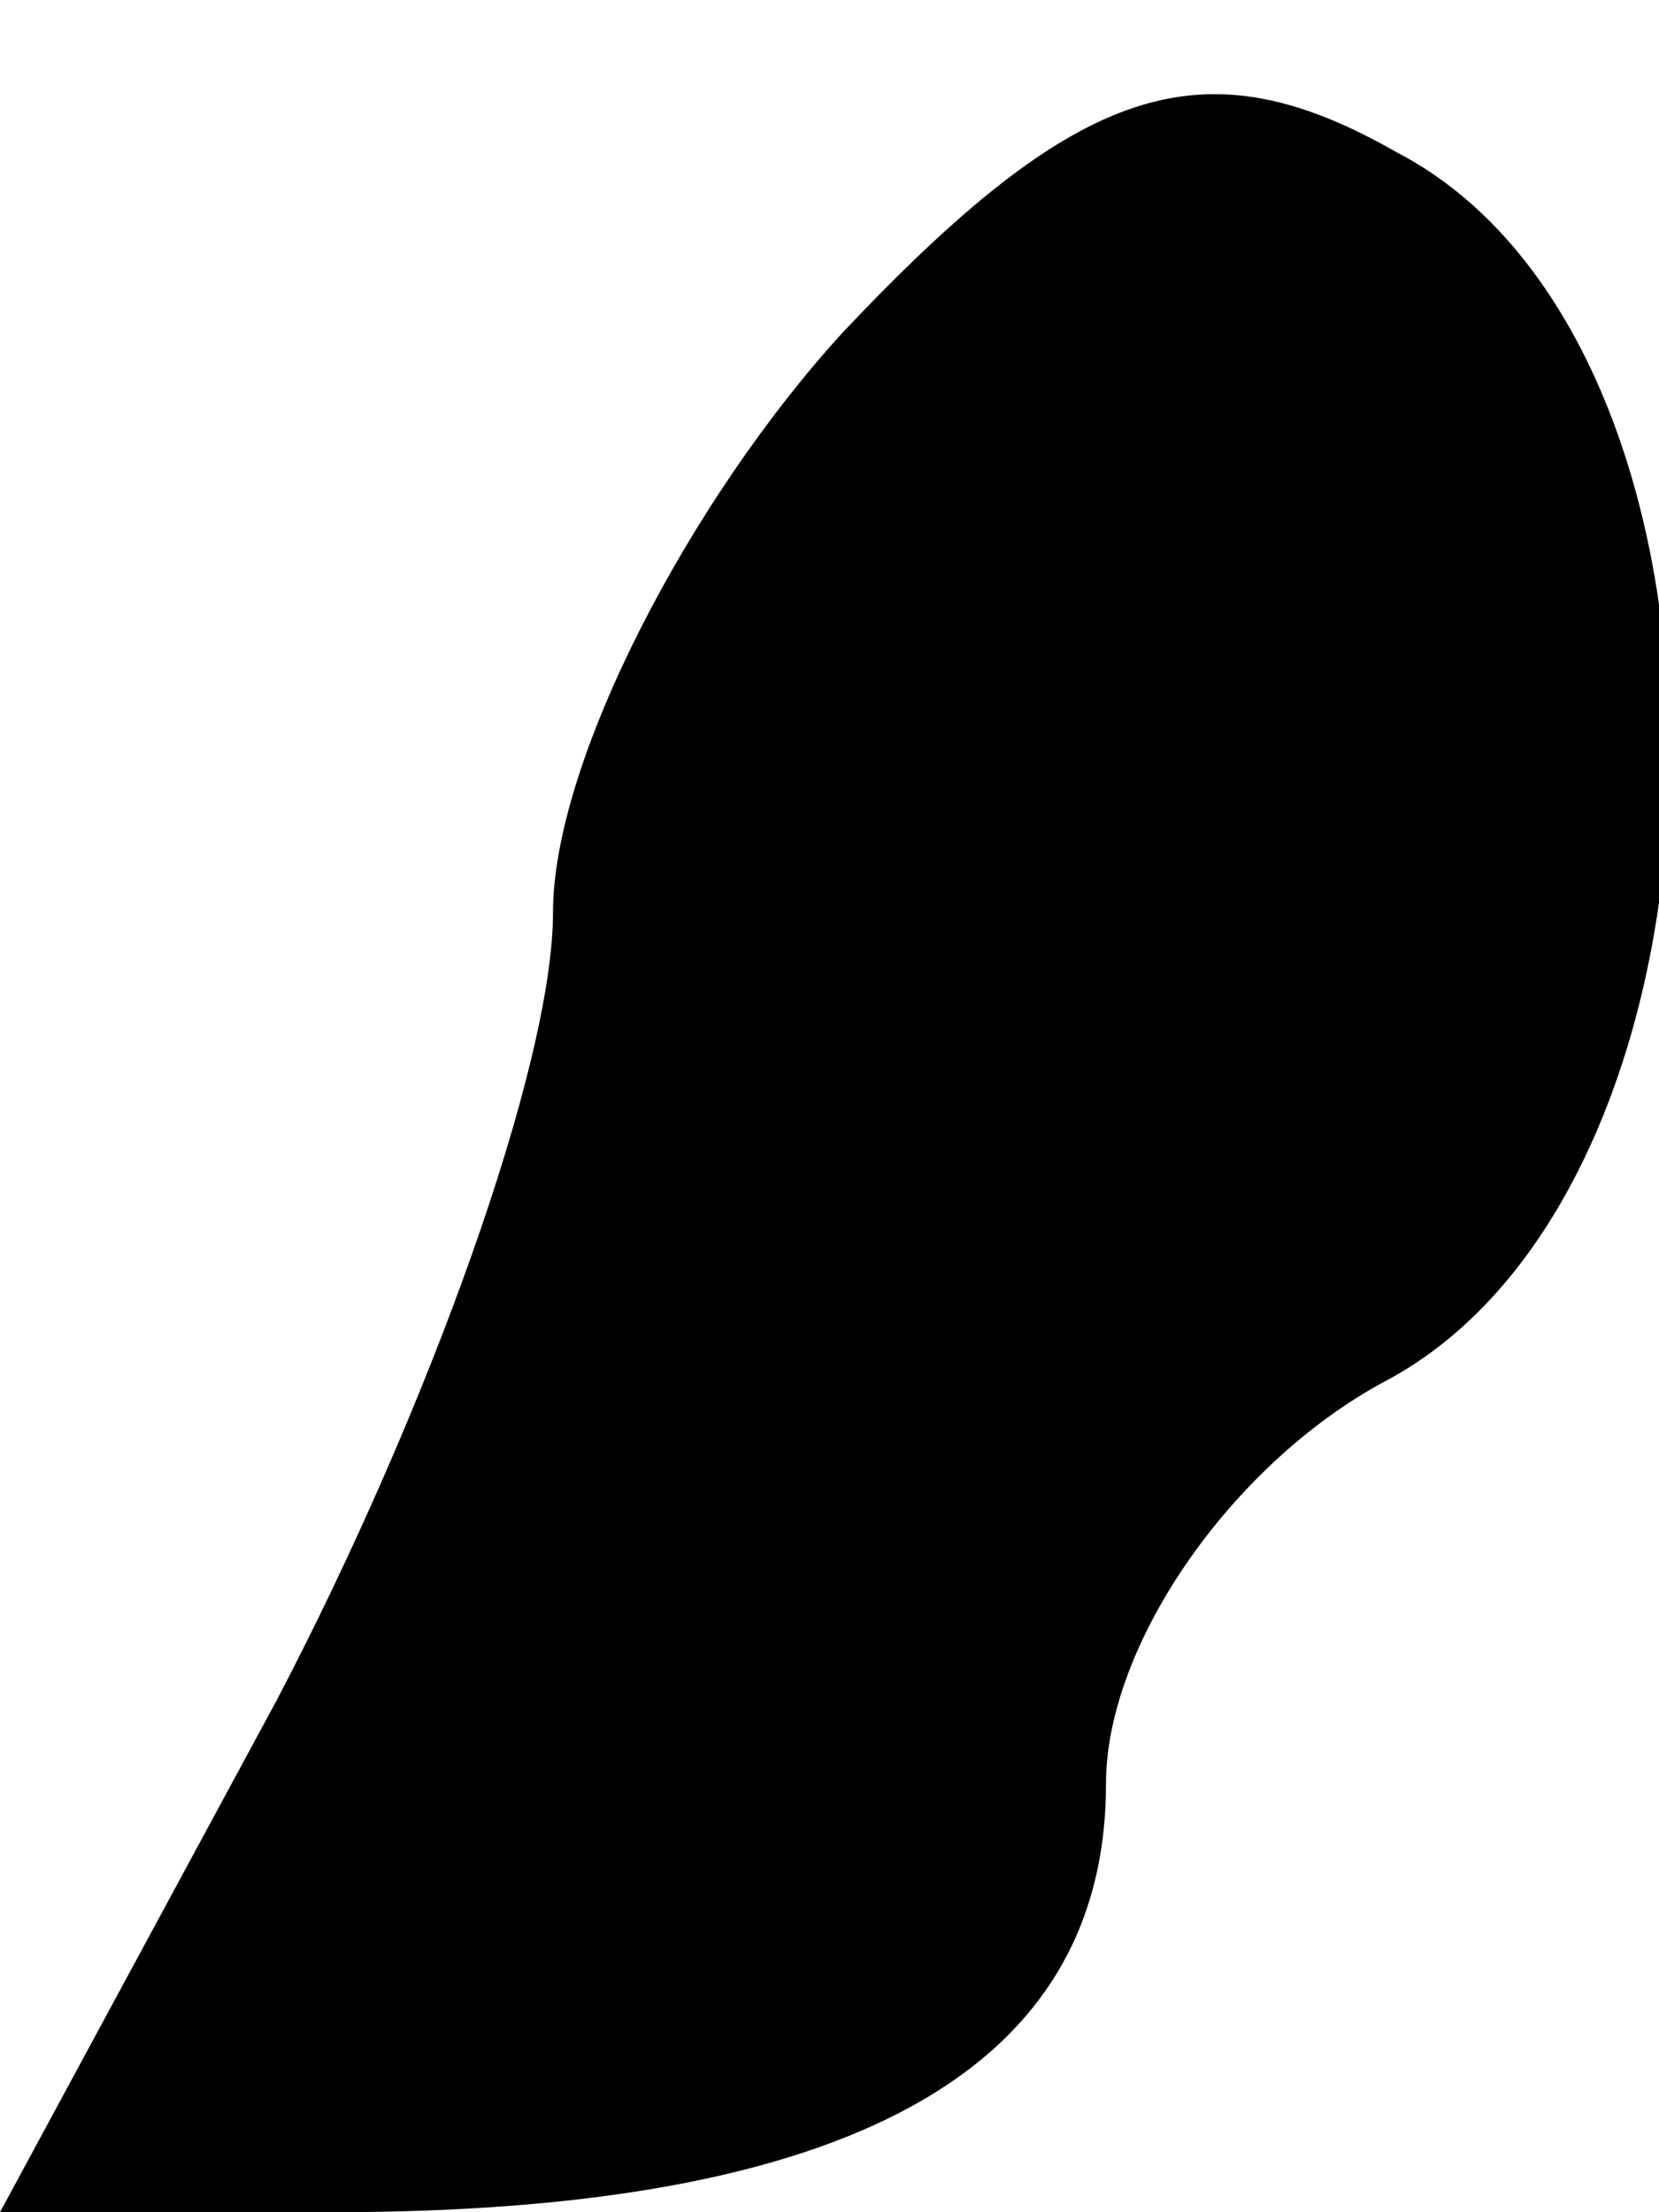 <?xml version="1.0" standalone="no"?>
<!DOCTYPE svg PUBLIC "-//W3C//DTD SVG 20010904//EN"
 "http://www.w3.org/TR/2001/REC-SVG-20010904/DTD/svg10.dtd">
<svg version="1.0" xmlns="http://www.w3.org/2000/svg"
 width="12pt" height="16pt" viewBox="0 0 12 16"
 preserveAspectRatio="xMidYMid meet">
<g transform="translate(0,16) scale(0.1,-0.1)"
fill="#000000" stroke="none">
<path fill="#000000" stroke="none" d="M61 136 c-11 -12 -21 -31 -21 -42 0
-11 -9 -36 -20 -57 l-20 -37 24 0 c37 0 56 10 56 31 0 10 9 23 20 29 27 14 28
75 1 89 -14 8 -23 5 -40 -13z"/>
</g>
</svg>
